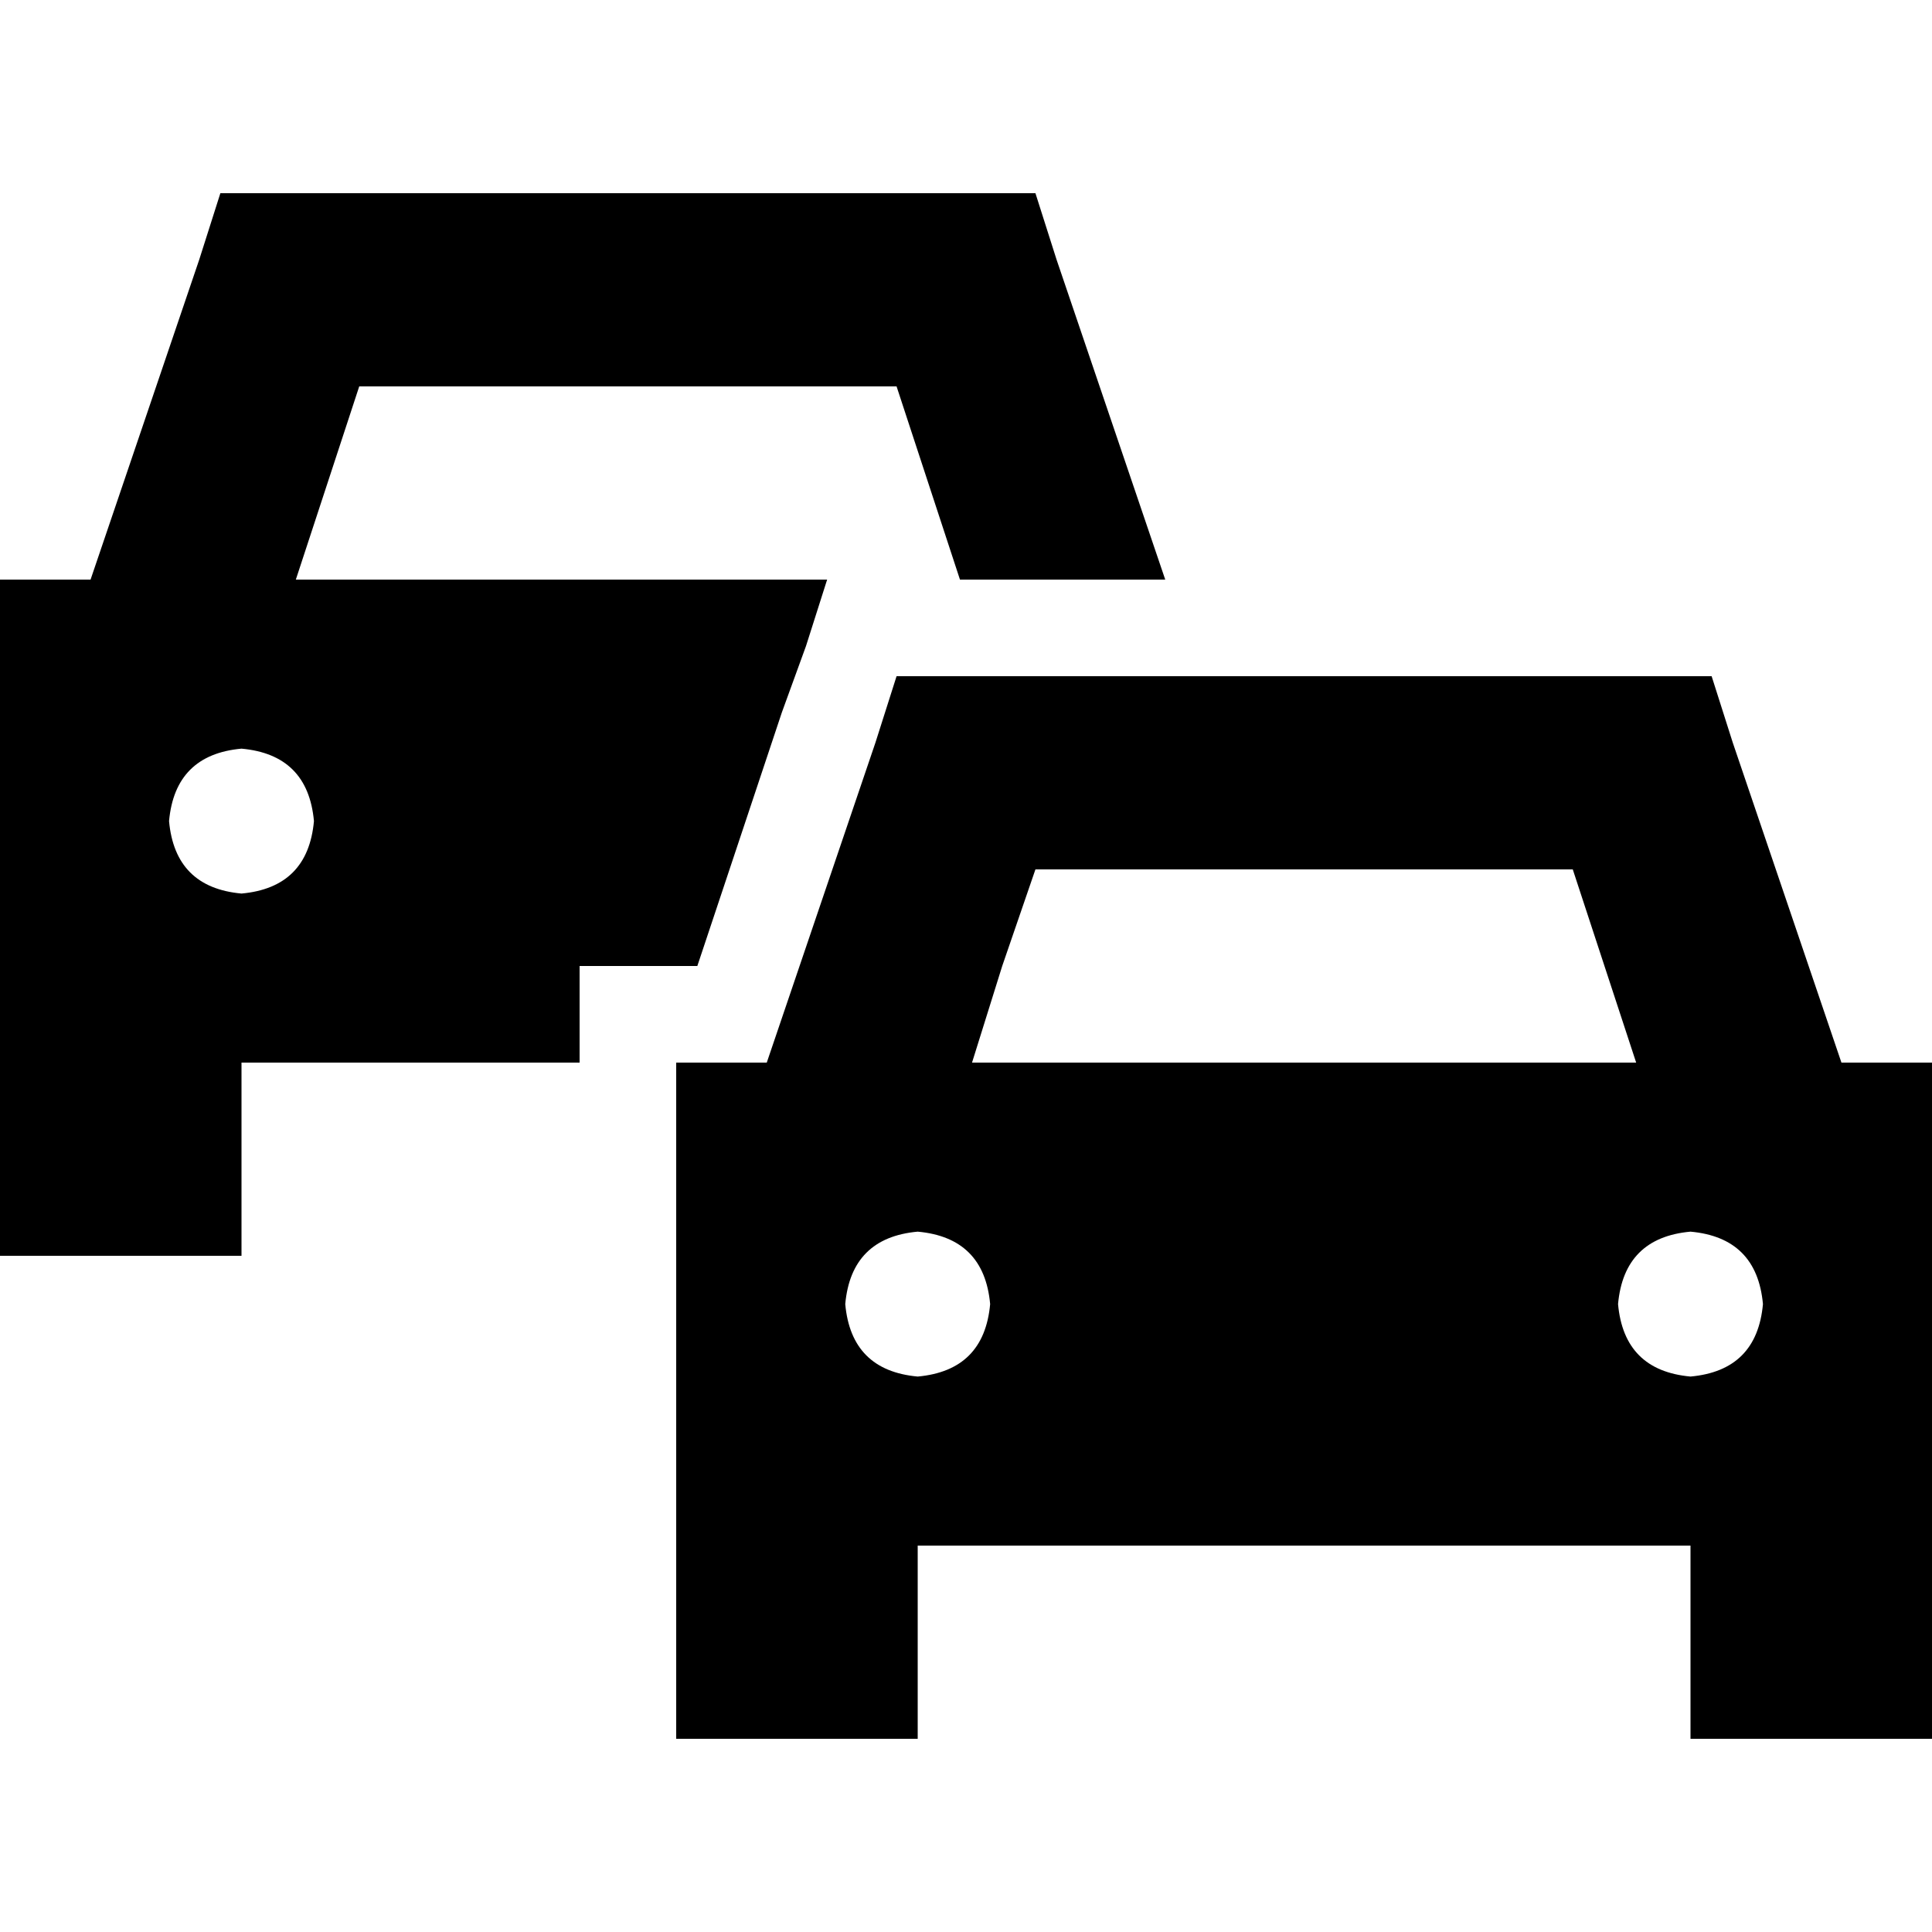 <svg xmlns="http://www.w3.org/2000/svg" viewBox="0 0 512 512">
  <path d="M 58.4 51.2 L 76.8 51.2 L 58.4 51.2 L 274.4 51.2 L 280 68.8 L 280 68.8 L 308.8 153.6 L 308.8 153.6 L 256 153.6 L 254.4 153.6 L 237.6 102.4 L 237.6 102.4 L 95.2 102.4 L 95.2 102.4 L 78.4 153.6 L 78.4 153.6 L 219.2 153.6 L 219.2 153.6 L 213.6 171.2 L 213.6 171.2 L 207.2 188.8 L 207.2 188.8 L 184.8 256 L 184.8 256 L 179.2 256 L 153.6 256 L 153.6 281.6 L 153.6 281.6 L 64 281.6 L 64 281.6 L 64 332.8 L 64 332.8 L 0 332.8 L 0 332.8 L 0 281.6 L 0 281.6 L 0 281.6 L 0 281.6 L 0 153.6 L 0 153.6 L 24 153.6 L 24 153.6 L 52.8 68.8 L 52.8 68.8 L 58.4 51.2 L 58.4 51.2 Z M 265.6 256 L 257.6 281.6 L 265.6 256 L 257.6 281.6 L 433.6 281.6 L 433.6 281.6 L 416.8 230.4 L 416.8 230.4 L 332.8 230.4 L 274.4 230.4 L 265.6 256 L 265.6 256 Z M 203.2 281.6 L 232 196.8 L 203.2 281.6 L 232 196.8 L 237.6 179.2 L 237.6 179.2 L 256 179.2 L 453.6 179.2 L 459.2 196.8 L 459.2 196.8 L 488 281.6 L 488 281.6 L 512 281.6 L 512 281.6 L 512 409.6 L 512 409.6 L 512 460.8 L 512 460.8 L 448 460.8 L 448 460.8 L 448 409.6 L 448 409.6 L 243.2 409.6 L 243.2 409.6 L 243.2 460.8 L 243.2 460.8 L 179.2 460.8 L 179.2 460.8 L 179.2 409.6 L 179.2 409.6 L 179.2 409.6 L 179.2 409.6 L 179.2 281.6 L 179.2 281.6 L 203.2 281.6 L 203.2 281.6 Z M 64 236.8 Q 81.6 235.2 83.2 217.6 Q 81.6 200 64 198.4 Q 46.4 200 44.8 217.6 Q 46.4 235.2 64 236.8 L 64 236.8 Z M 243.2 364.8 Q 260.8 363.2 262.4 345.6 Q 260.8 328 243.2 326.4 Q 225.6 328 224 345.6 Q 225.6 363.2 243.2 364.8 L 243.2 364.8 Z M 467.2 345.6 Q 465.6 328 448 326.4 Q 430.4 328 428.8 345.6 Q 430.4 363.2 448 364.8 Q 465.6 363.2 467.2 345.6 L 467.2 345.6 Z" />
</svg>